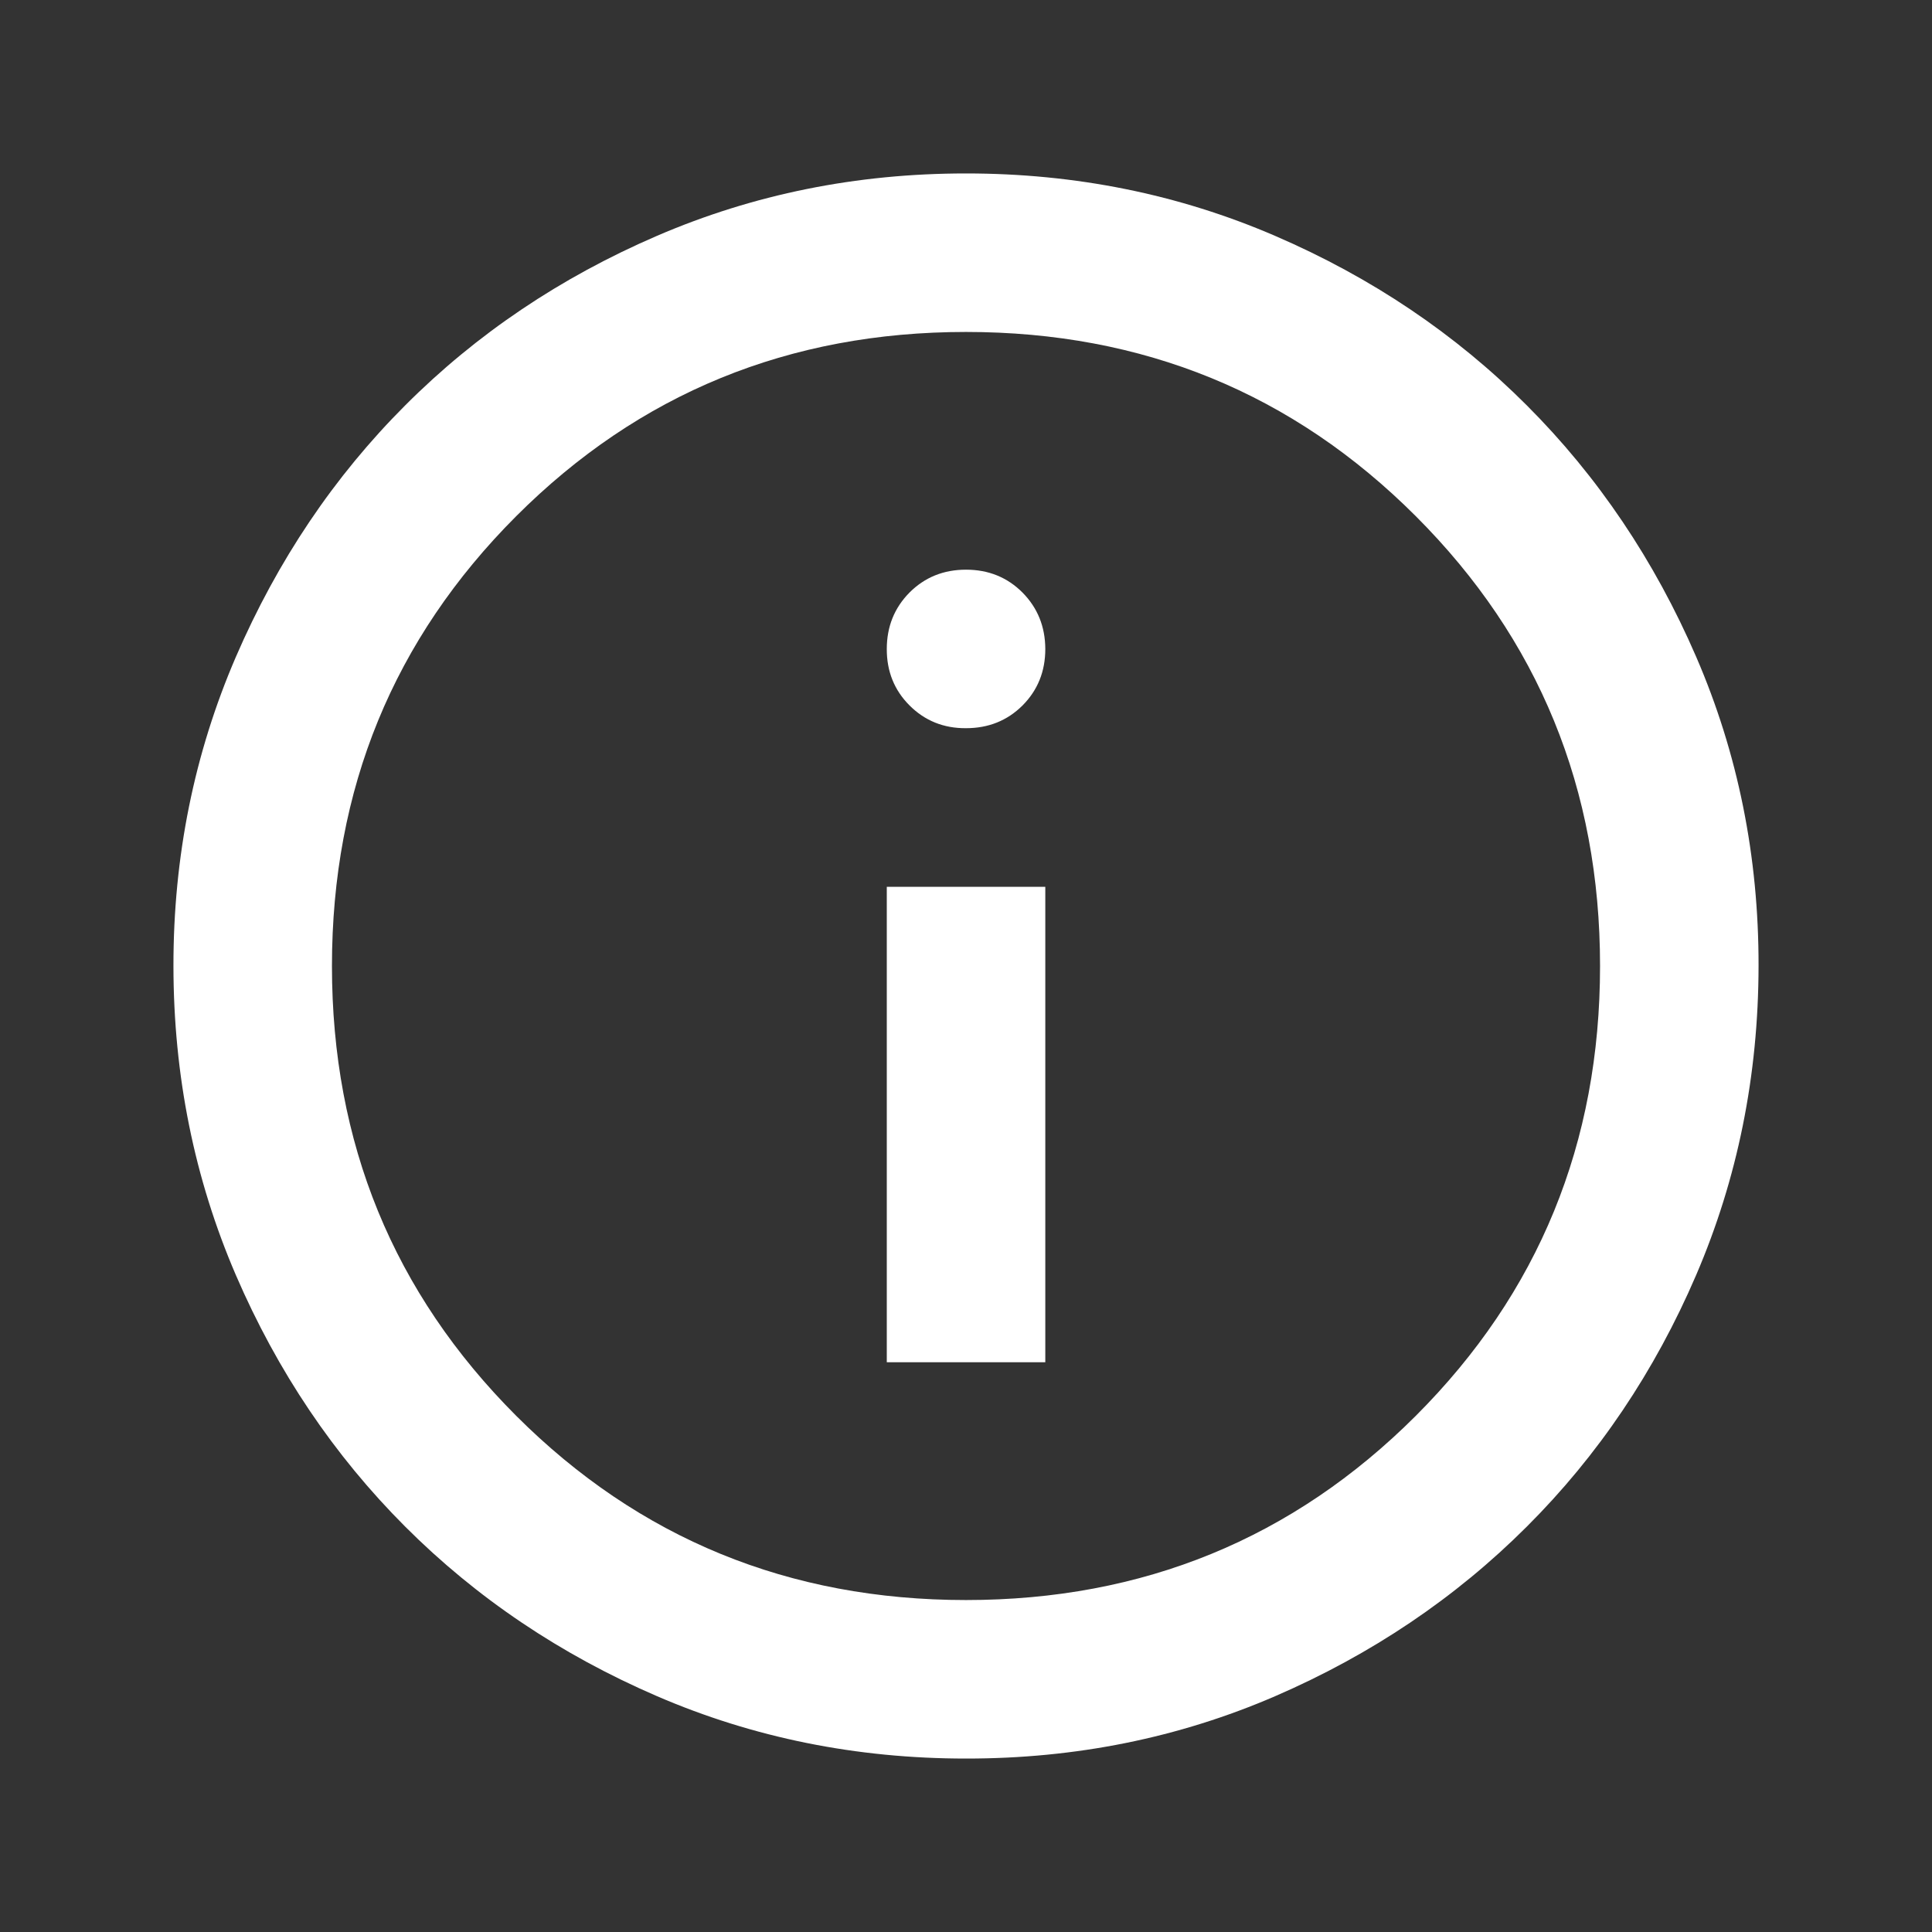 <svg width="22" height="22" viewBox="0 0 22 22" fill="none" xmlns="http://www.w3.org/2000/svg">
<rect x="0" y="0" width="22" height="22" fill="#333333" stroke="none"/>
<path d="M10.098 15.512H11.903V10.098H10.098V15.512ZM11 8.292C11.256 8.292 11.47 8.206 11.644 8.033C11.817 7.859 11.903 7.645 11.903 7.39C11.902 7.135 11.815 6.921 11.643 6.747C11.47 6.574 11.256 6.487 11 6.487C10.744 6.487 10.53 6.574 10.357 6.747C10.185 6.921 10.098 7.135 10.098 7.39C10.097 7.645 10.184 7.86 10.357 8.033C10.531 8.207 10.746 8.294 11 8.292ZM11 20.025C9.752 20.025 8.578 19.788 7.48 19.314C6.382 18.84 5.427 18.197 4.615 17.385C3.803 16.573 3.16 15.618 2.686 14.52C2.213 13.421 1.976 12.248 1.975 11C1.974 9.752 2.212 8.579 2.686 7.48C3.161 6.382 3.804 5.426 4.615 4.615C5.426 3.803 6.381 3.16 7.48 2.686C8.58 2.212 9.753 1.975 11 1.975C12.247 1.975 13.421 2.212 14.52 2.686C15.619 3.16 16.574 3.803 17.385 4.615C18.196 5.426 18.84 6.382 19.315 7.48C19.79 8.579 20.027 9.752 20.025 11C20.023 12.248 19.786 13.421 19.314 14.52C18.842 15.618 18.199 16.573 17.385 17.385C16.572 18.197 15.617 18.84 14.52 19.315C13.423 19.789 12.25 20.026 11 20.025ZM11 18.22C13.016 18.22 14.723 17.52 16.122 16.122C17.521 14.723 18.22 13.016 18.22 11C18.22 8.984 17.521 7.277 16.122 5.878C14.723 4.479 13.016 3.78 11 3.78C8.985 3.78 7.277 4.479 5.878 5.878C4.48 7.277 3.78 8.984 3.78 11C3.78 13.016 4.48 14.723 5.878 16.122C7.277 17.52 8.985 18.22 11 18.22Z" fill="white"/>
</svg>
